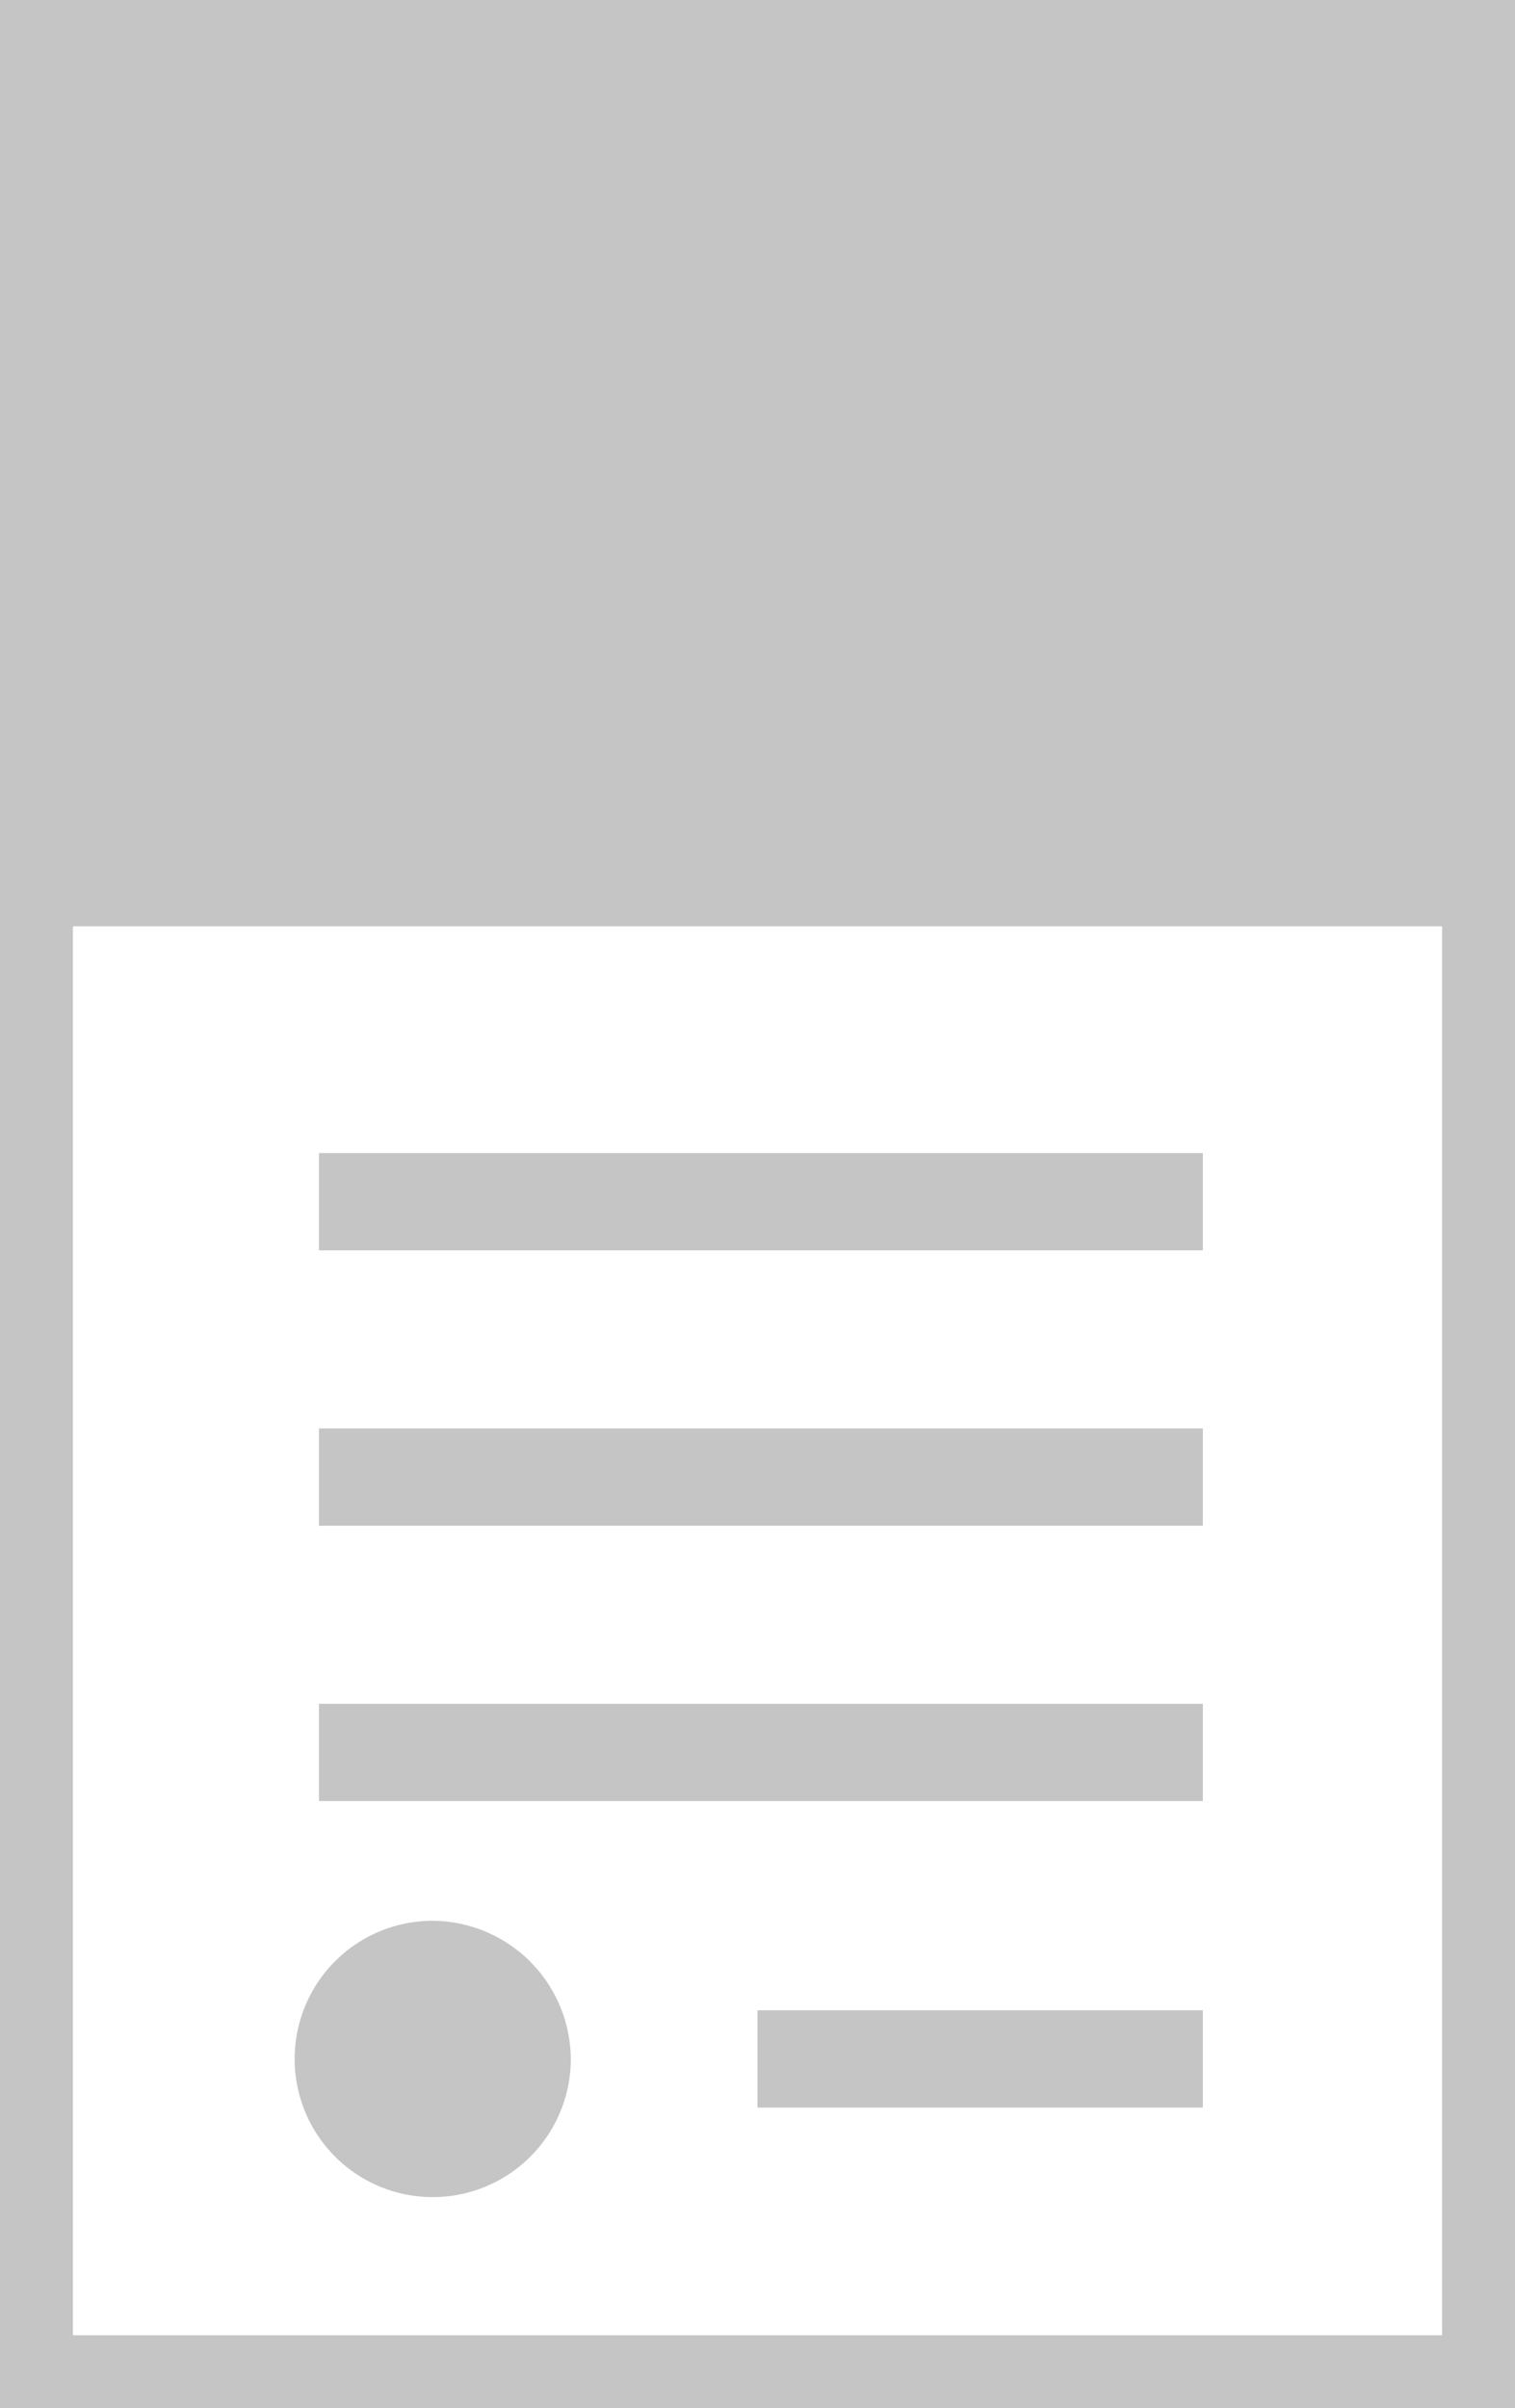 <svg xmlns="http://www.w3.org/2000/svg" viewBox="0 0 15.58 24.75"><defs><style>.cls-1{fill:#c5c5c5;}</style></defs><g id="レイヤー_2" data-name="レイヤー 2"><g id="レイヤー_1-2" data-name="レイヤー 1"><path class="cls-1" d="M5.87,21.16a1.42,1.42,0,1,1-1.42-1.42A1.43,1.43,0,0,1,5.87,21.16ZM15.58,0V24.75H0V0Zm-.75,24V9.52H.75V24Zm-2.46-6.49H3.28v1h9.09Zm0-2.83H3.28v1h9.09Zm0-2.83H3.28v1h9.09Zm0,8.81H7.79v1h4.58Z"/></g></g></svg>